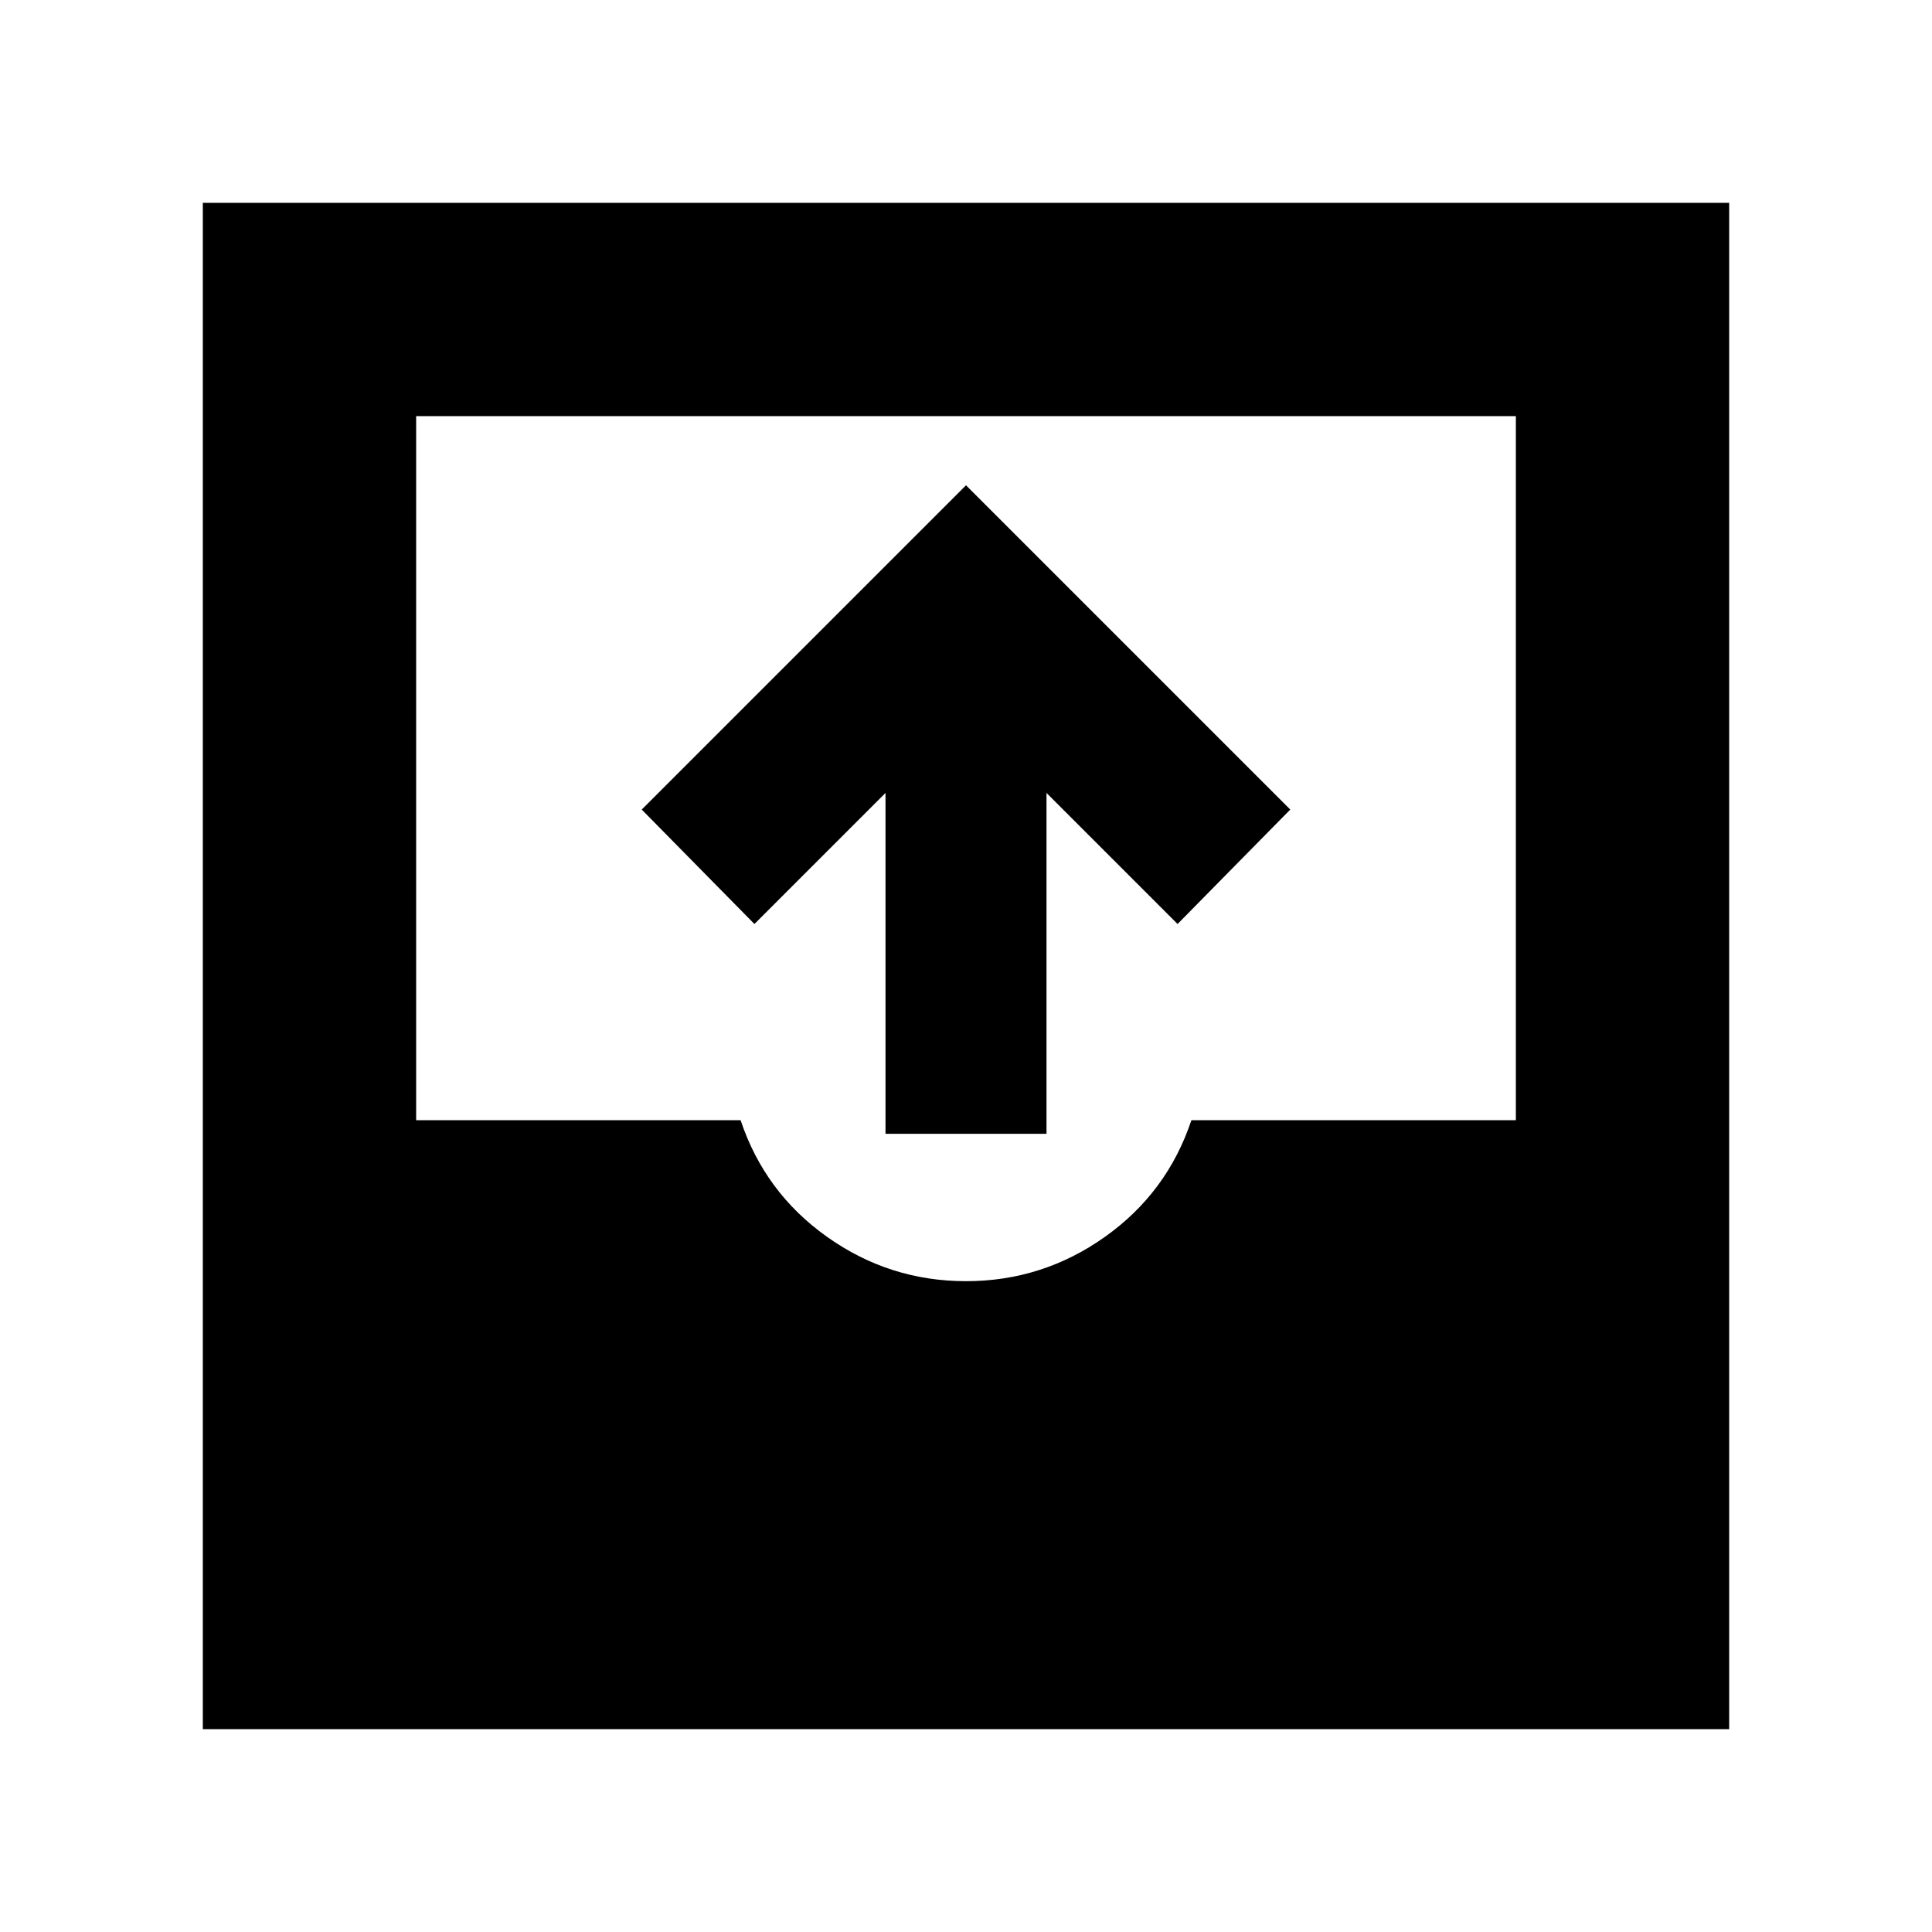 <svg xmlns="http://www.w3.org/2000/svg" height="24" viewBox="0 -960 960 960" width="24"><path d="M100.78-100.78v-758.44h758.44v758.44H100.78ZM480-323.39q38 0 69-22t43-58h161.22v-349.83H206.78v349.83H368q12 36 43 58t69 22Zm-40-73.22V-566l-65.13 65.13-56-56.87L480-718.87l161.13 161.13-56 56.87L520-566v169.39h-80Z"/></svg>